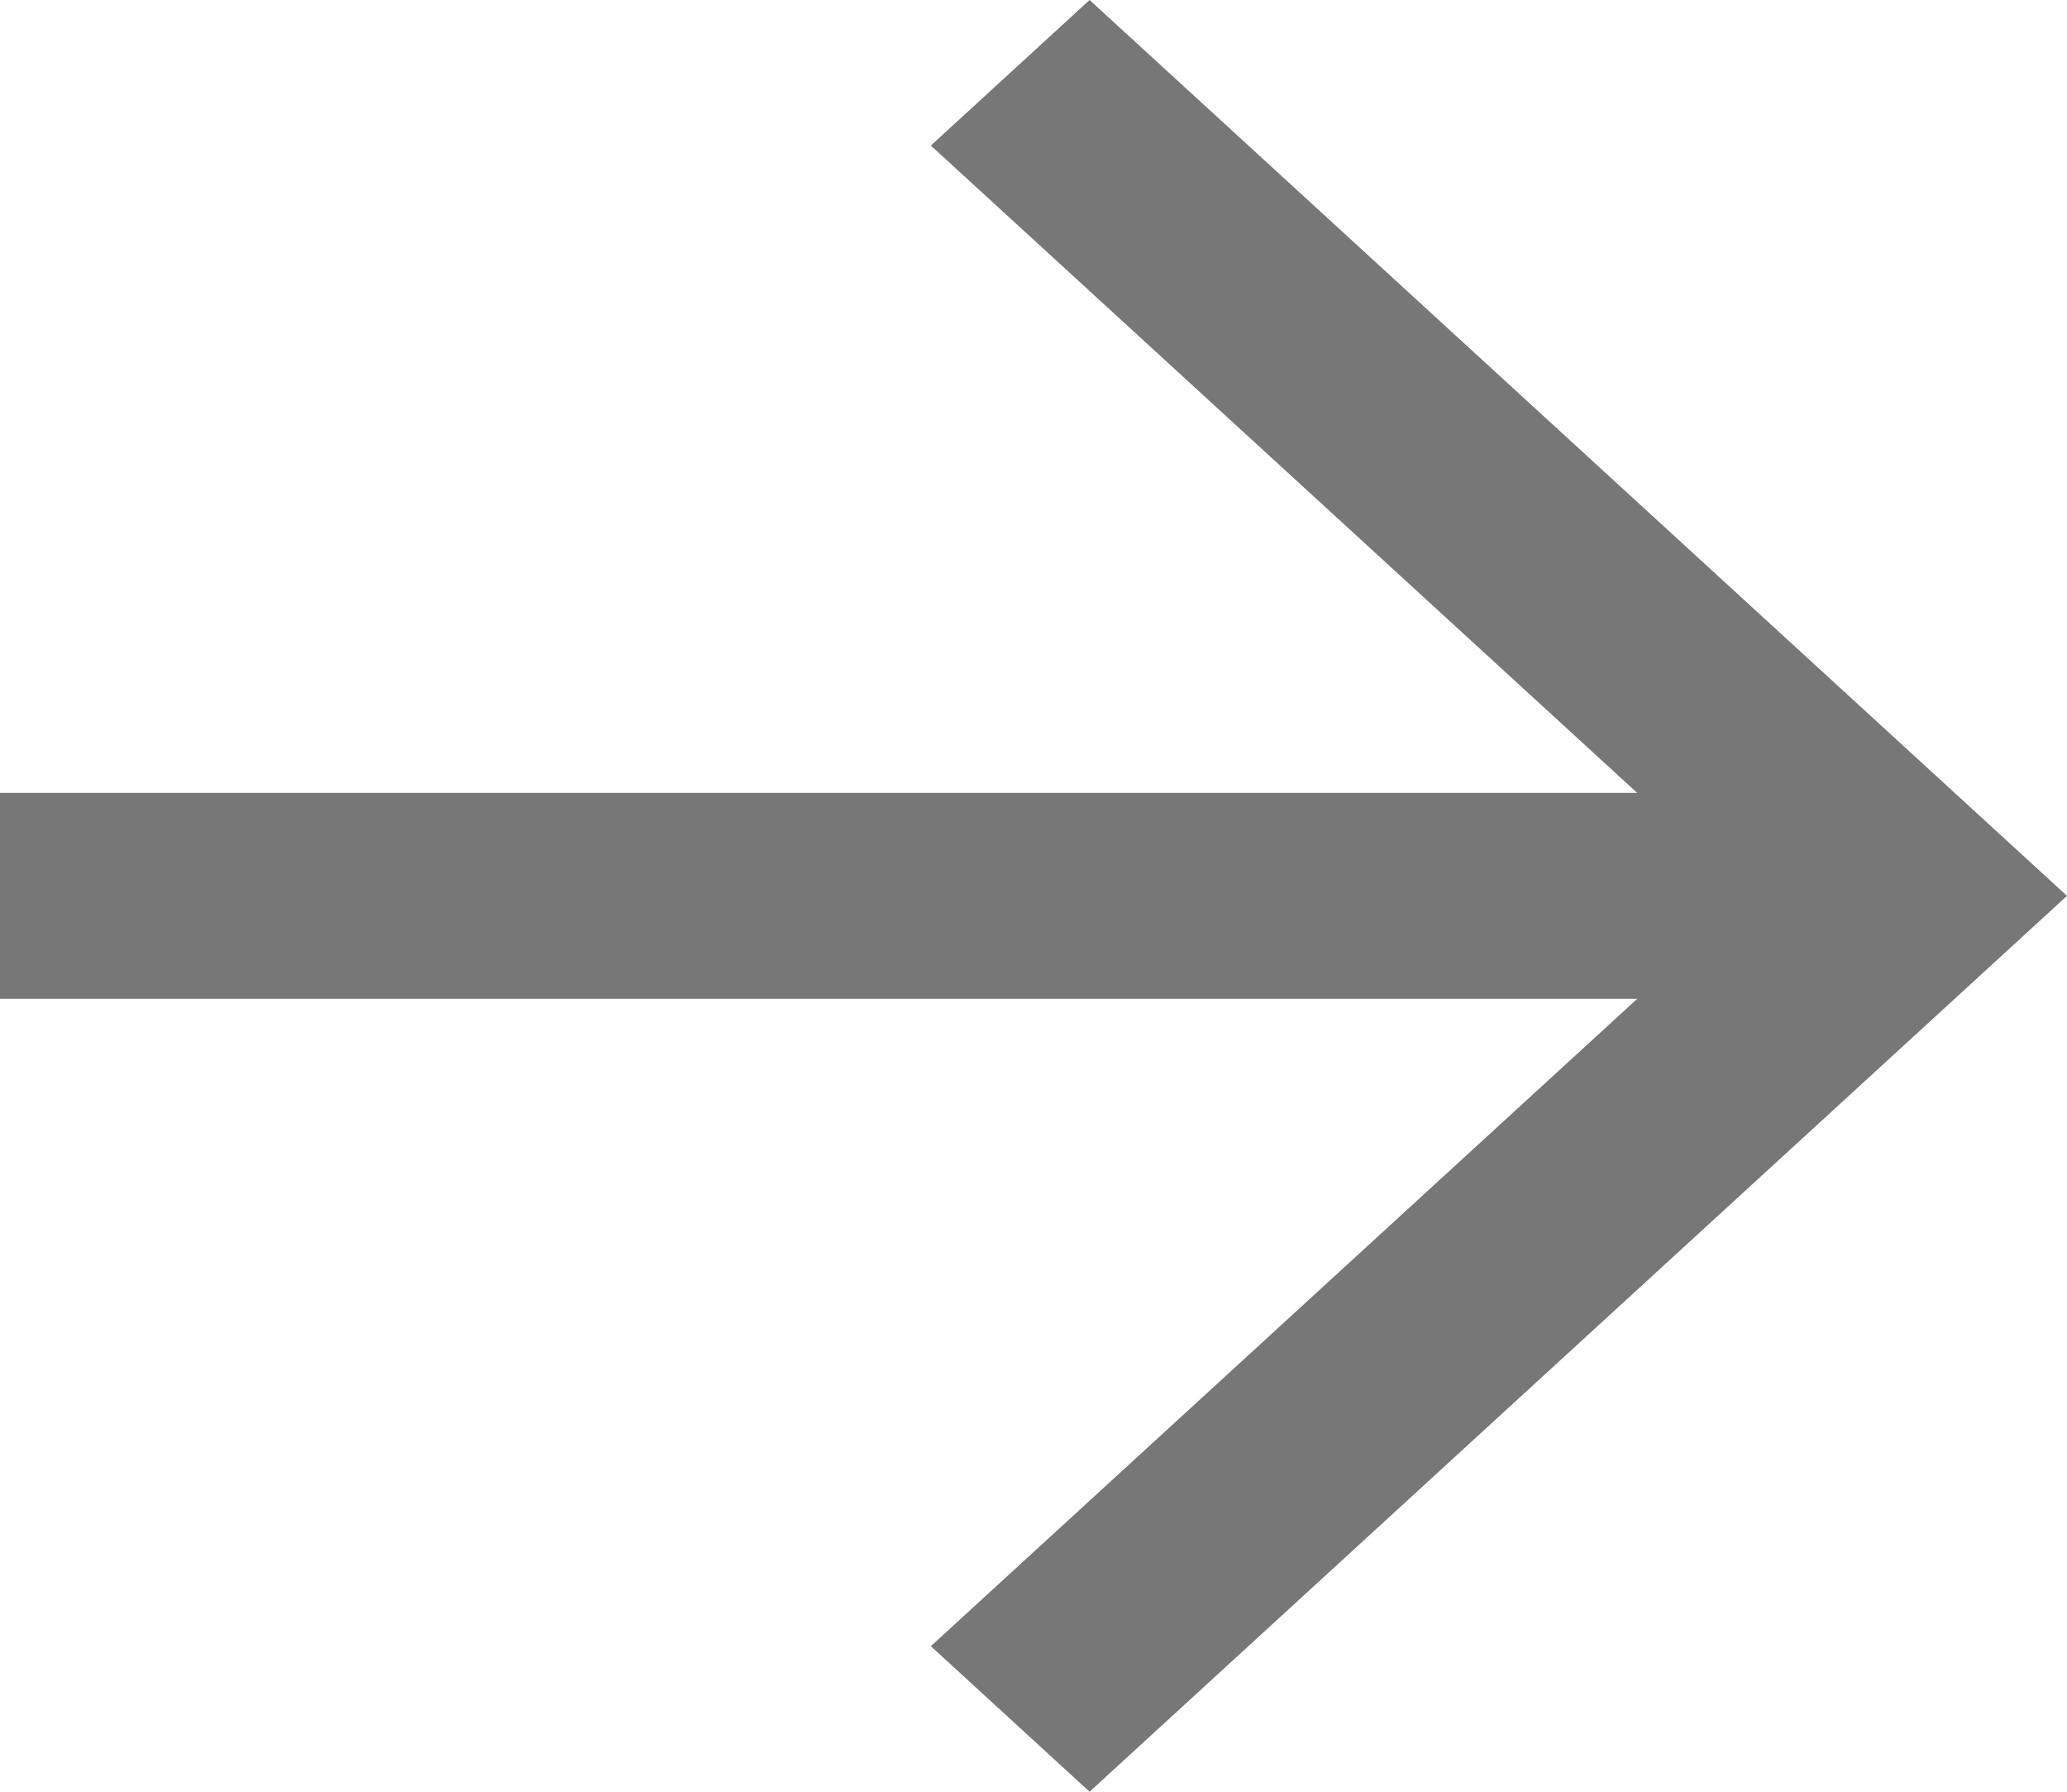<svg width="15" height="13" viewBox="0 0 15 13" fill="none" xmlns="http://www.w3.org/2000/svg">
<path fill-rule="evenodd" clip-rule="evenodd" d="M11.881 7.247L6.755 11.944L7.907 13L15 6.5L7.907 0L6.755 1.056L11.881 5.753H9.53674e-07V7.247H11.881Z" fill="#777777"/>
</svg>

